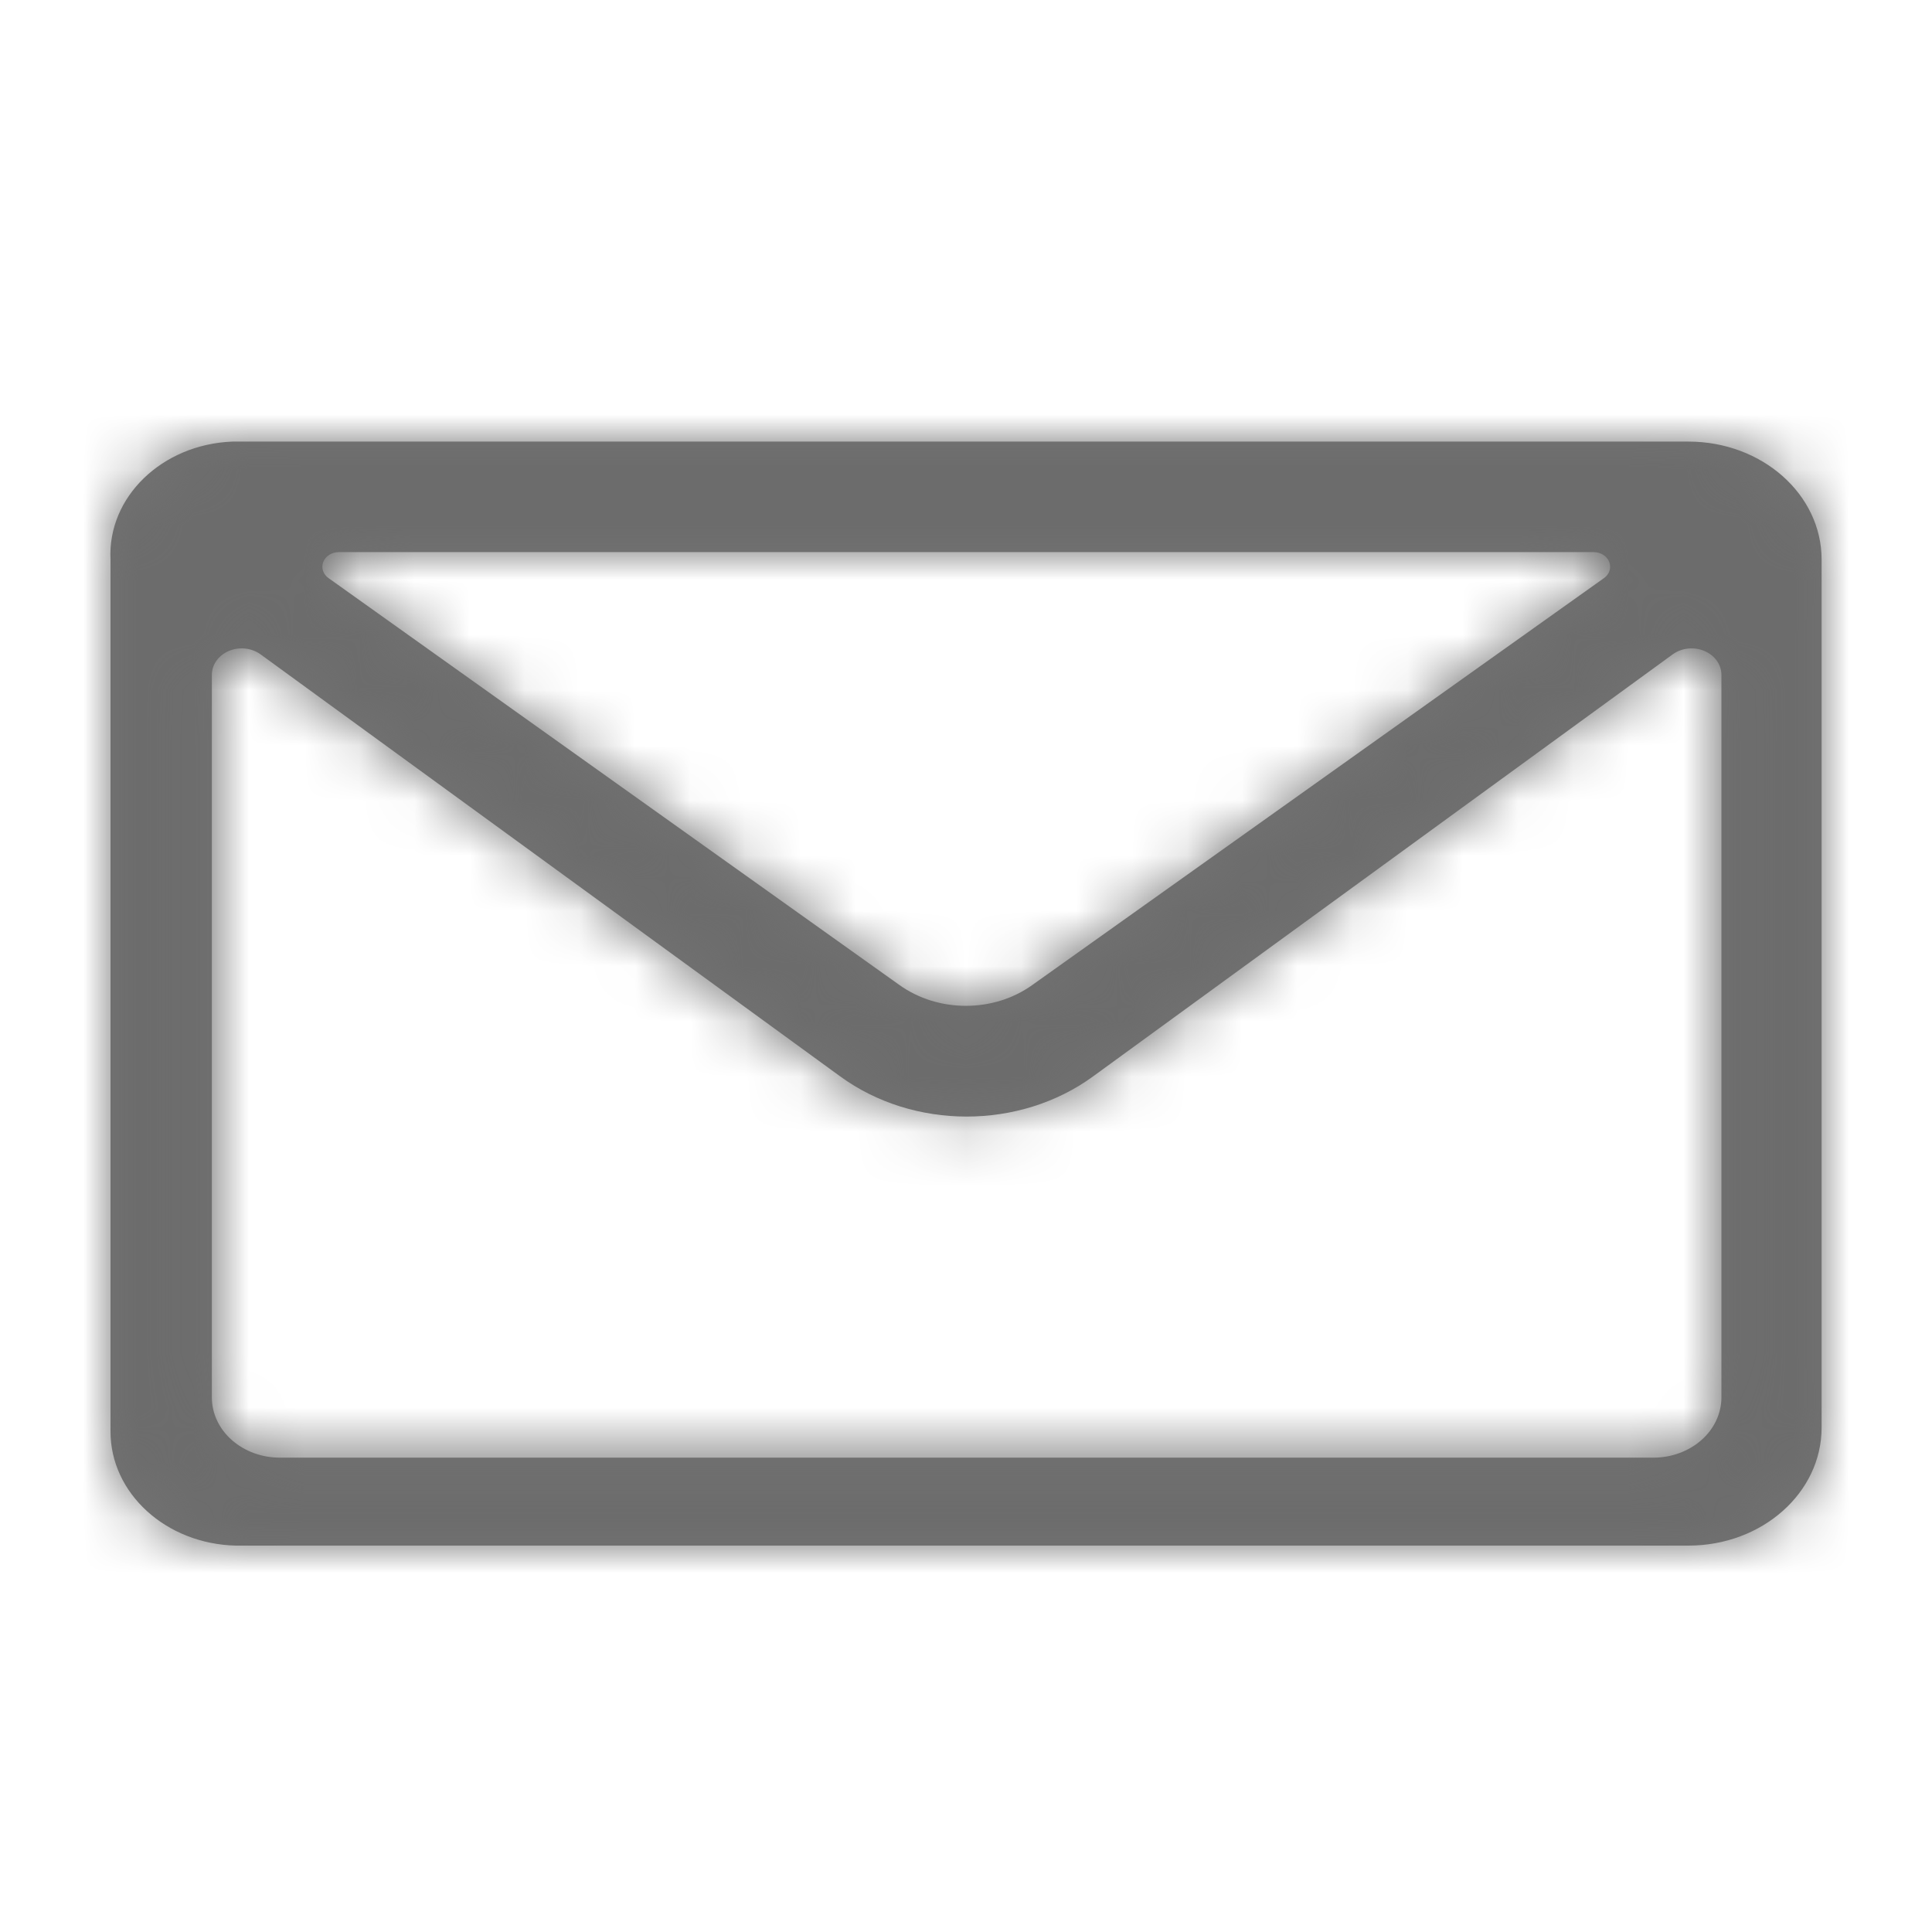 <?xml version="1.0" encoding="UTF-8"?>
<svg width="35px" height="35px" viewBox="0 0 35 35" version="1.1" xmlns="http://www.w3.org/2000/svg" xmlns:xlink="http://www.w3.org/1999/xlink">
    <!-- Generator: Sketch 49.3 (51167) - http://www.bohemiancoding.com/sketch -->
    <title>Glyph/Email</title>
    <desc>Created with Sketch.</desc>
    <defs>
        <path d="M30.589,8 L4.207,8 C2.932,8.051 1.946,9.007 2.002,10.136 L2.002,25.925 C1.996,27.05 3.007,27.972 4.275,28 L30.589,28 C31.921,28 33,27.044 33,25.864 L33,10.136 C33,8.956 31.921,8 30.589,8 Z M6.135,10.002 L28.867,10.002 C28.995,10.001 29.109,10.072 29.152,10.178 C29.195,10.285 29.156,10.404 29.056,10.474 L18.703,17.843 C18.001,18.348 16.995,18.348 16.292,17.843 L5.953,10.474 C5.854,10.405 5.815,10.287 5.856,10.181 C5.897,10.075 6.009,10.003 6.135,10.002 Z M31.185,25.315 C31.185,25.605 31.055,25.884 30.823,26.088 C30.591,26.293 30.276,26.408 29.948,26.407 L5.075,26.407 C4.747,26.408 4.432,26.293 4.2,26.088 C3.968,25.884 3.838,25.605 3.838,25.315 L3.838,12.223 C3.839,12.038 3.96,11.871 4.148,11.792 C4.336,11.713 4.558,11.737 4.72,11.854 L15.221,19.5 C16.551,20.47 18.472,20.47 19.802,19.5 L30.303,11.854 C30.465,11.737 30.687,11.713 30.875,11.792 C31.063,11.871 31.184,12.038 31.185,12.223 L31.185,25.315 Z" id="path-1"></path>
    </defs>
    <g id="Glyph/Email" stroke="none" stroke-width="1" fill="none" fill-rule="evenodd">
        <mask id="mask-2" fill="white">
            <use xlink:href="#path-1"></use>
        </mask>
        <use id="Shape" fill="#737373" fill-rule="nonzero" xlink:href="#path-1"></use>
        <g id="Color/Gray" mask="url(#mask-2)" fill="#6C6C6C">
            <rect id="Rectangle" x="0" y="0" width="35" height="35"></rect>
        </g>
    </g>
</svg>